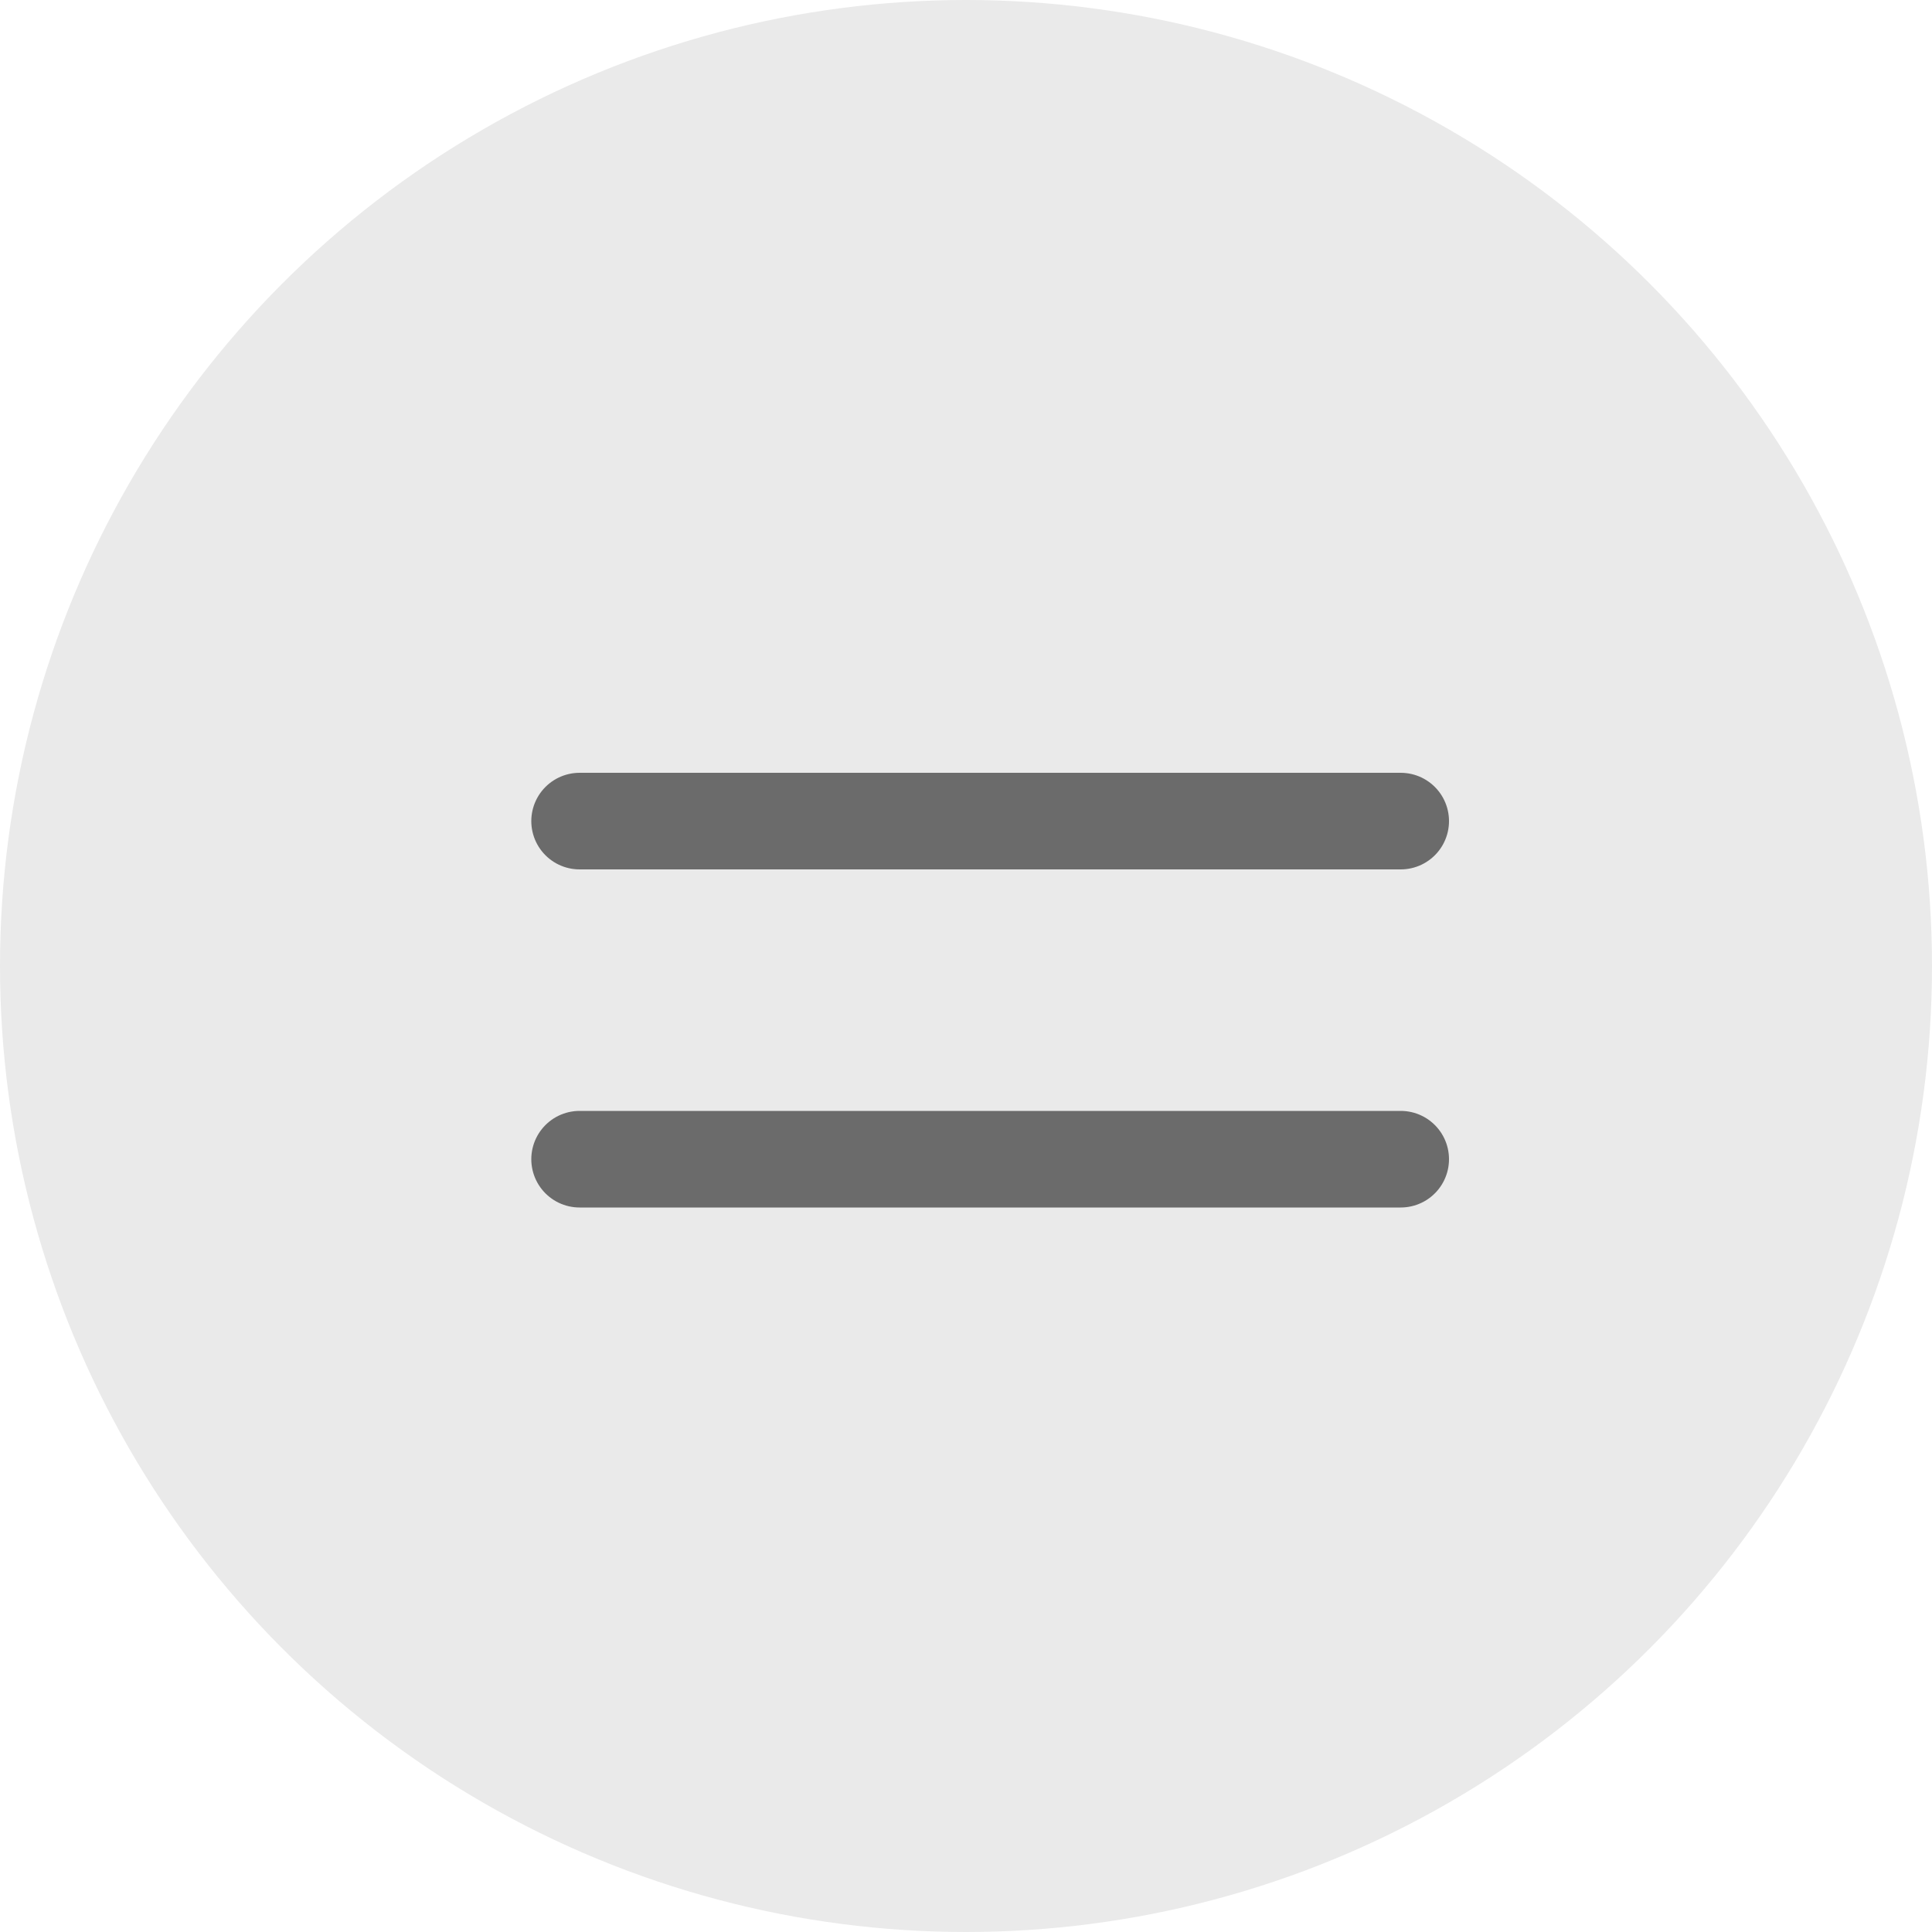 <svg width="40" height="40" viewBox="0 0 40 40" fill="none" xmlns="http://www.w3.org/2000/svg">
<circle cx="20" cy="20" r="20" fill="#EAEAEA"/>
<path d="M12 17H29" stroke="#6B6B6B" stroke-width="2" stroke-linecap="round"/>
<path d="M12 24H29" stroke="#6B6B6B" stroke-width="2" stroke-linecap="round"/>
</svg>
